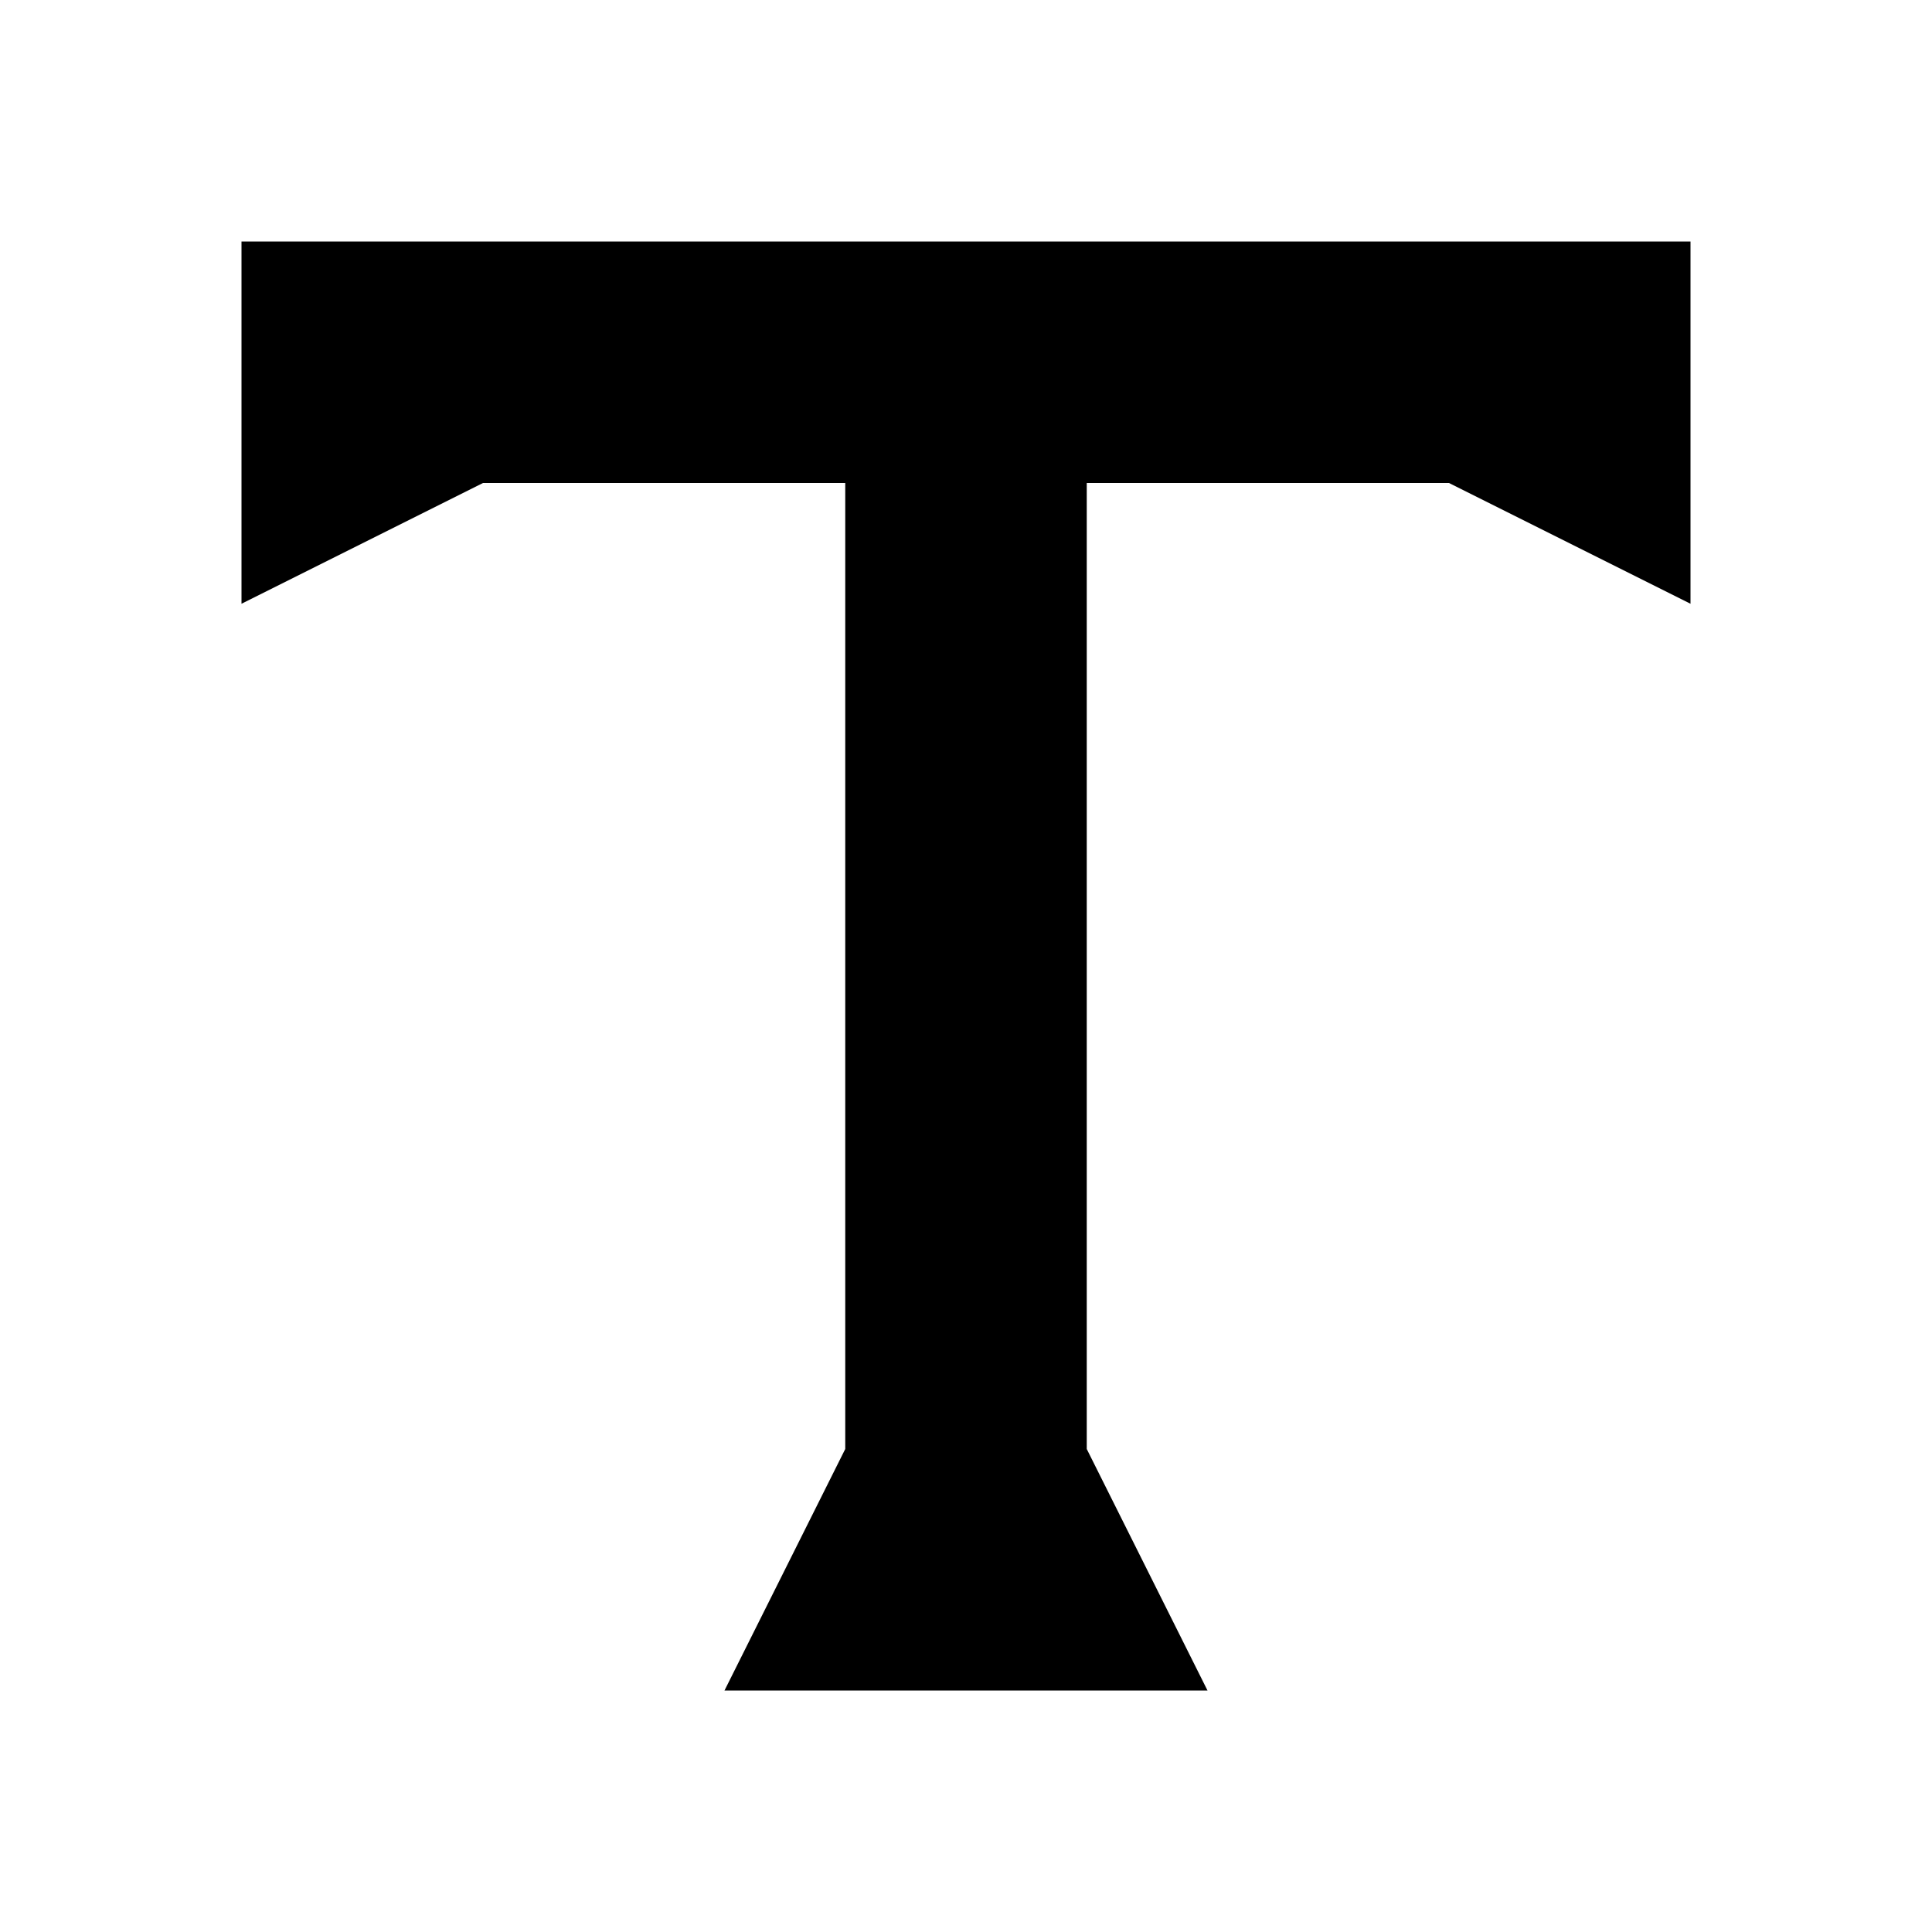 <?xml version='1.0' encoding='UTF-8'?>
<!-- Created with Inkscape (http://www.inkscape.org/) and export_objects.py -->
<svg xmlns:cc="http://creativecommons.org/ns#" xmlns:dc="http://purl.org/dc/elements/1.1/" xmlns:inkscape="http://www.inkscape.org/namespaces/inkscape" xmlns:rdf="http://www.w3.org/1999/02/22-rdf-syntax-ns#" xmlns:sodipodi="http://sodipodi.sourceforge.net/DTD/sodipodi-0.dtd" xmlns:xlink="http://www.w3.org/1999/xlink" xmlns="http://www.w3.org/2000/svg" version="1.1" id="svg1" width="16" height="16" viewBox="0 0 16 16" sodipodi:docname="dialog-text-and-font-symbolic.svg"><sodipodi:namedview objecttolerance="10" gridtolerance="10" guidetolerance="10" id="namedview" showgrid="true" inkscape:zoom="22.627417" inkscape:cx="9.2043164" inkscape:cy="4.8036905" inkscape:window-width="1920" inkscape:window-height="1016" inkscape:window-x="0" inkscape:window-y="27" inkscape:window-maximized="1" inkscape:current-layer="layer1">
    <inkscape:grid type="xygrid" id="grid"/>
  </sodipodi:namedview>
  <g transform="translate(-195,-527.362)" inkscape:label="00091" id="dialog-text-and-font">
      <g transform="translate(114,330.362)" id="g74847" inkscape:label="stock-tool-text">
        <rect y="197" x="81" height="16" width="16" id="rect74840" style="fill:none"/>
        <path inkscape:connector-curvature="0" id="path74842" transform="translate(241,217)" d="m -153,-16 v 3.5 4.5 l -1,2 h 1 3 l -1,-2 v -2 -2.5 -3.5 h 1.25 1.75 l 2,1 v -1 -2 h -12 v 2 1 l 2,-1 h 1.75 z" style="opacity:1"/>
      </g>
    </g>
    </svg>
